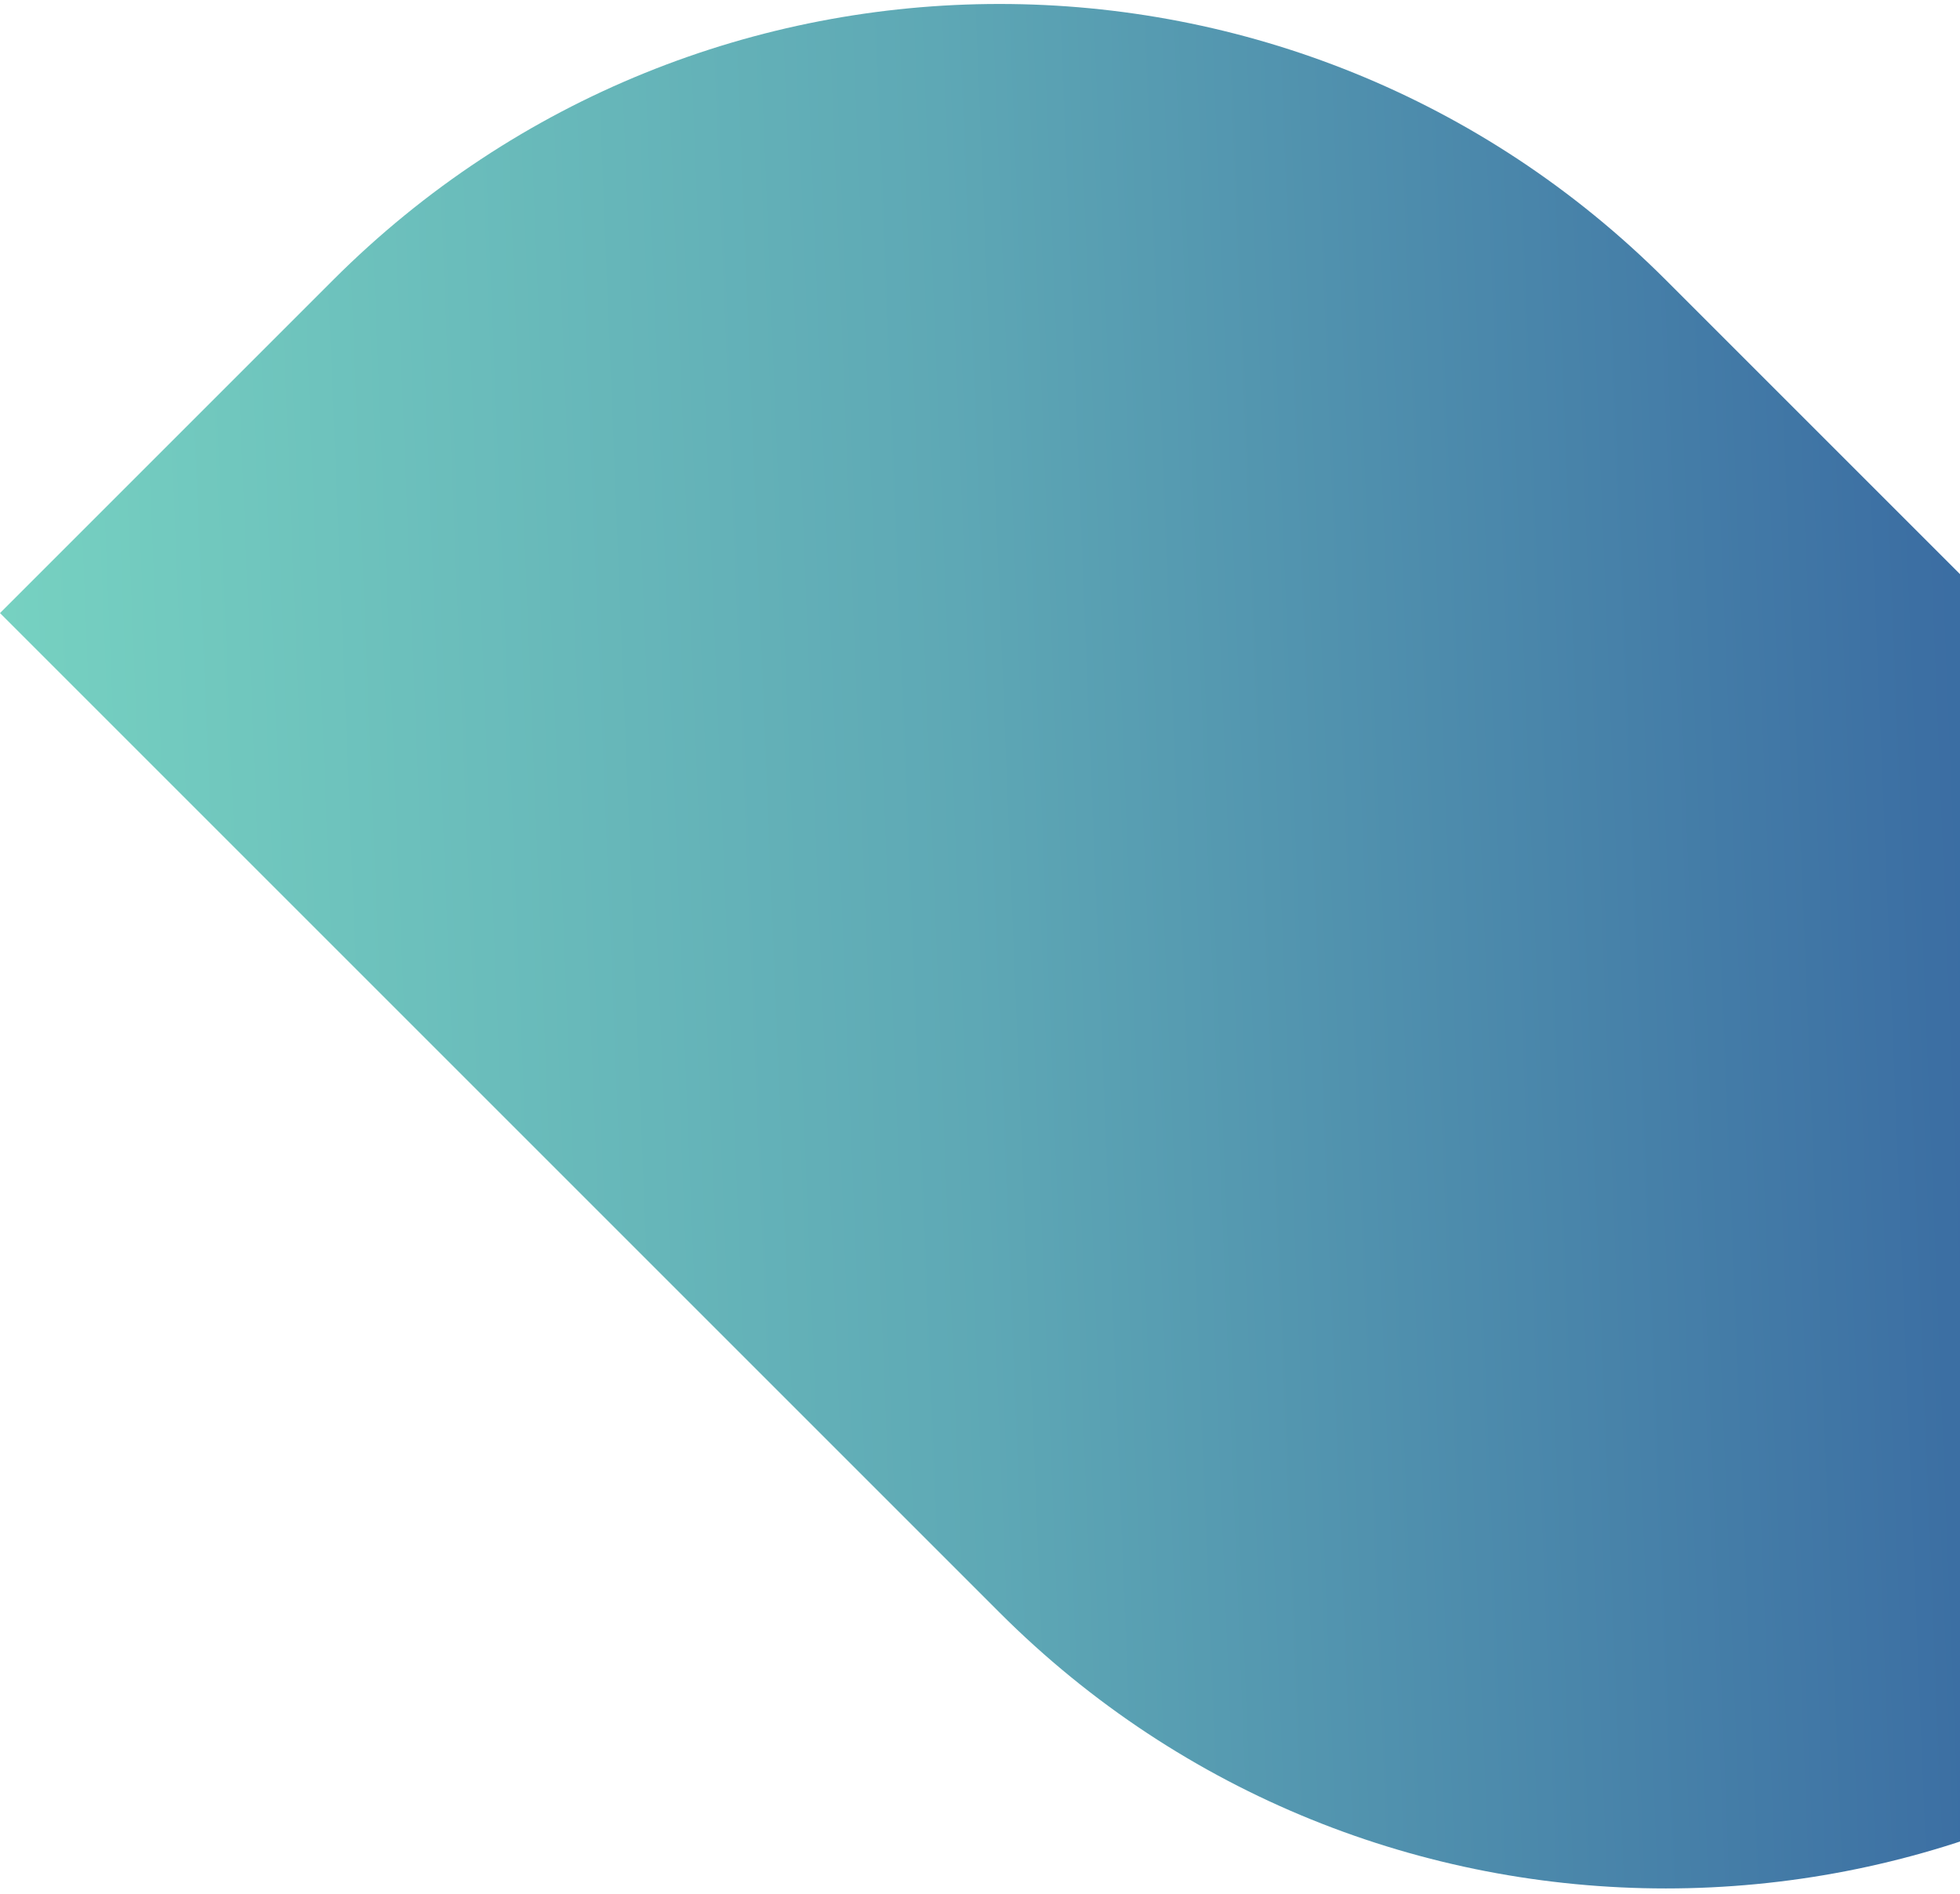 <svg width="208" height="201" viewBox="0 0 208 201" fill="none" xmlns="http://www.w3.org/2000/svg">
<path d="M0 65.066L35.355 29.711C74.408 -9.342 137.724 -9.342 176.777 29.711L282.843 135.777L247.487 171.132C208.435 210.184 145.118 210.184 106.066 171.132L0 65.066Z" fill="url(#paint0_linear)"/>
<defs>
<linearGradient id="paint0_linear" x1="0.434" y1="65.5" x2="320.285" y2="52.564" gradientUnits="userSpaceOnUse">
<stop stop-color="#76D1C1"/>
<stop offset="0.316" stop-color="#5EA8B5"/>
<stop offset="0.634" stop-color="#3C6FA3"/>
<stop offset="1" stop-color="#274B98"/>
</linearGradient>
</defs>
</svg>
